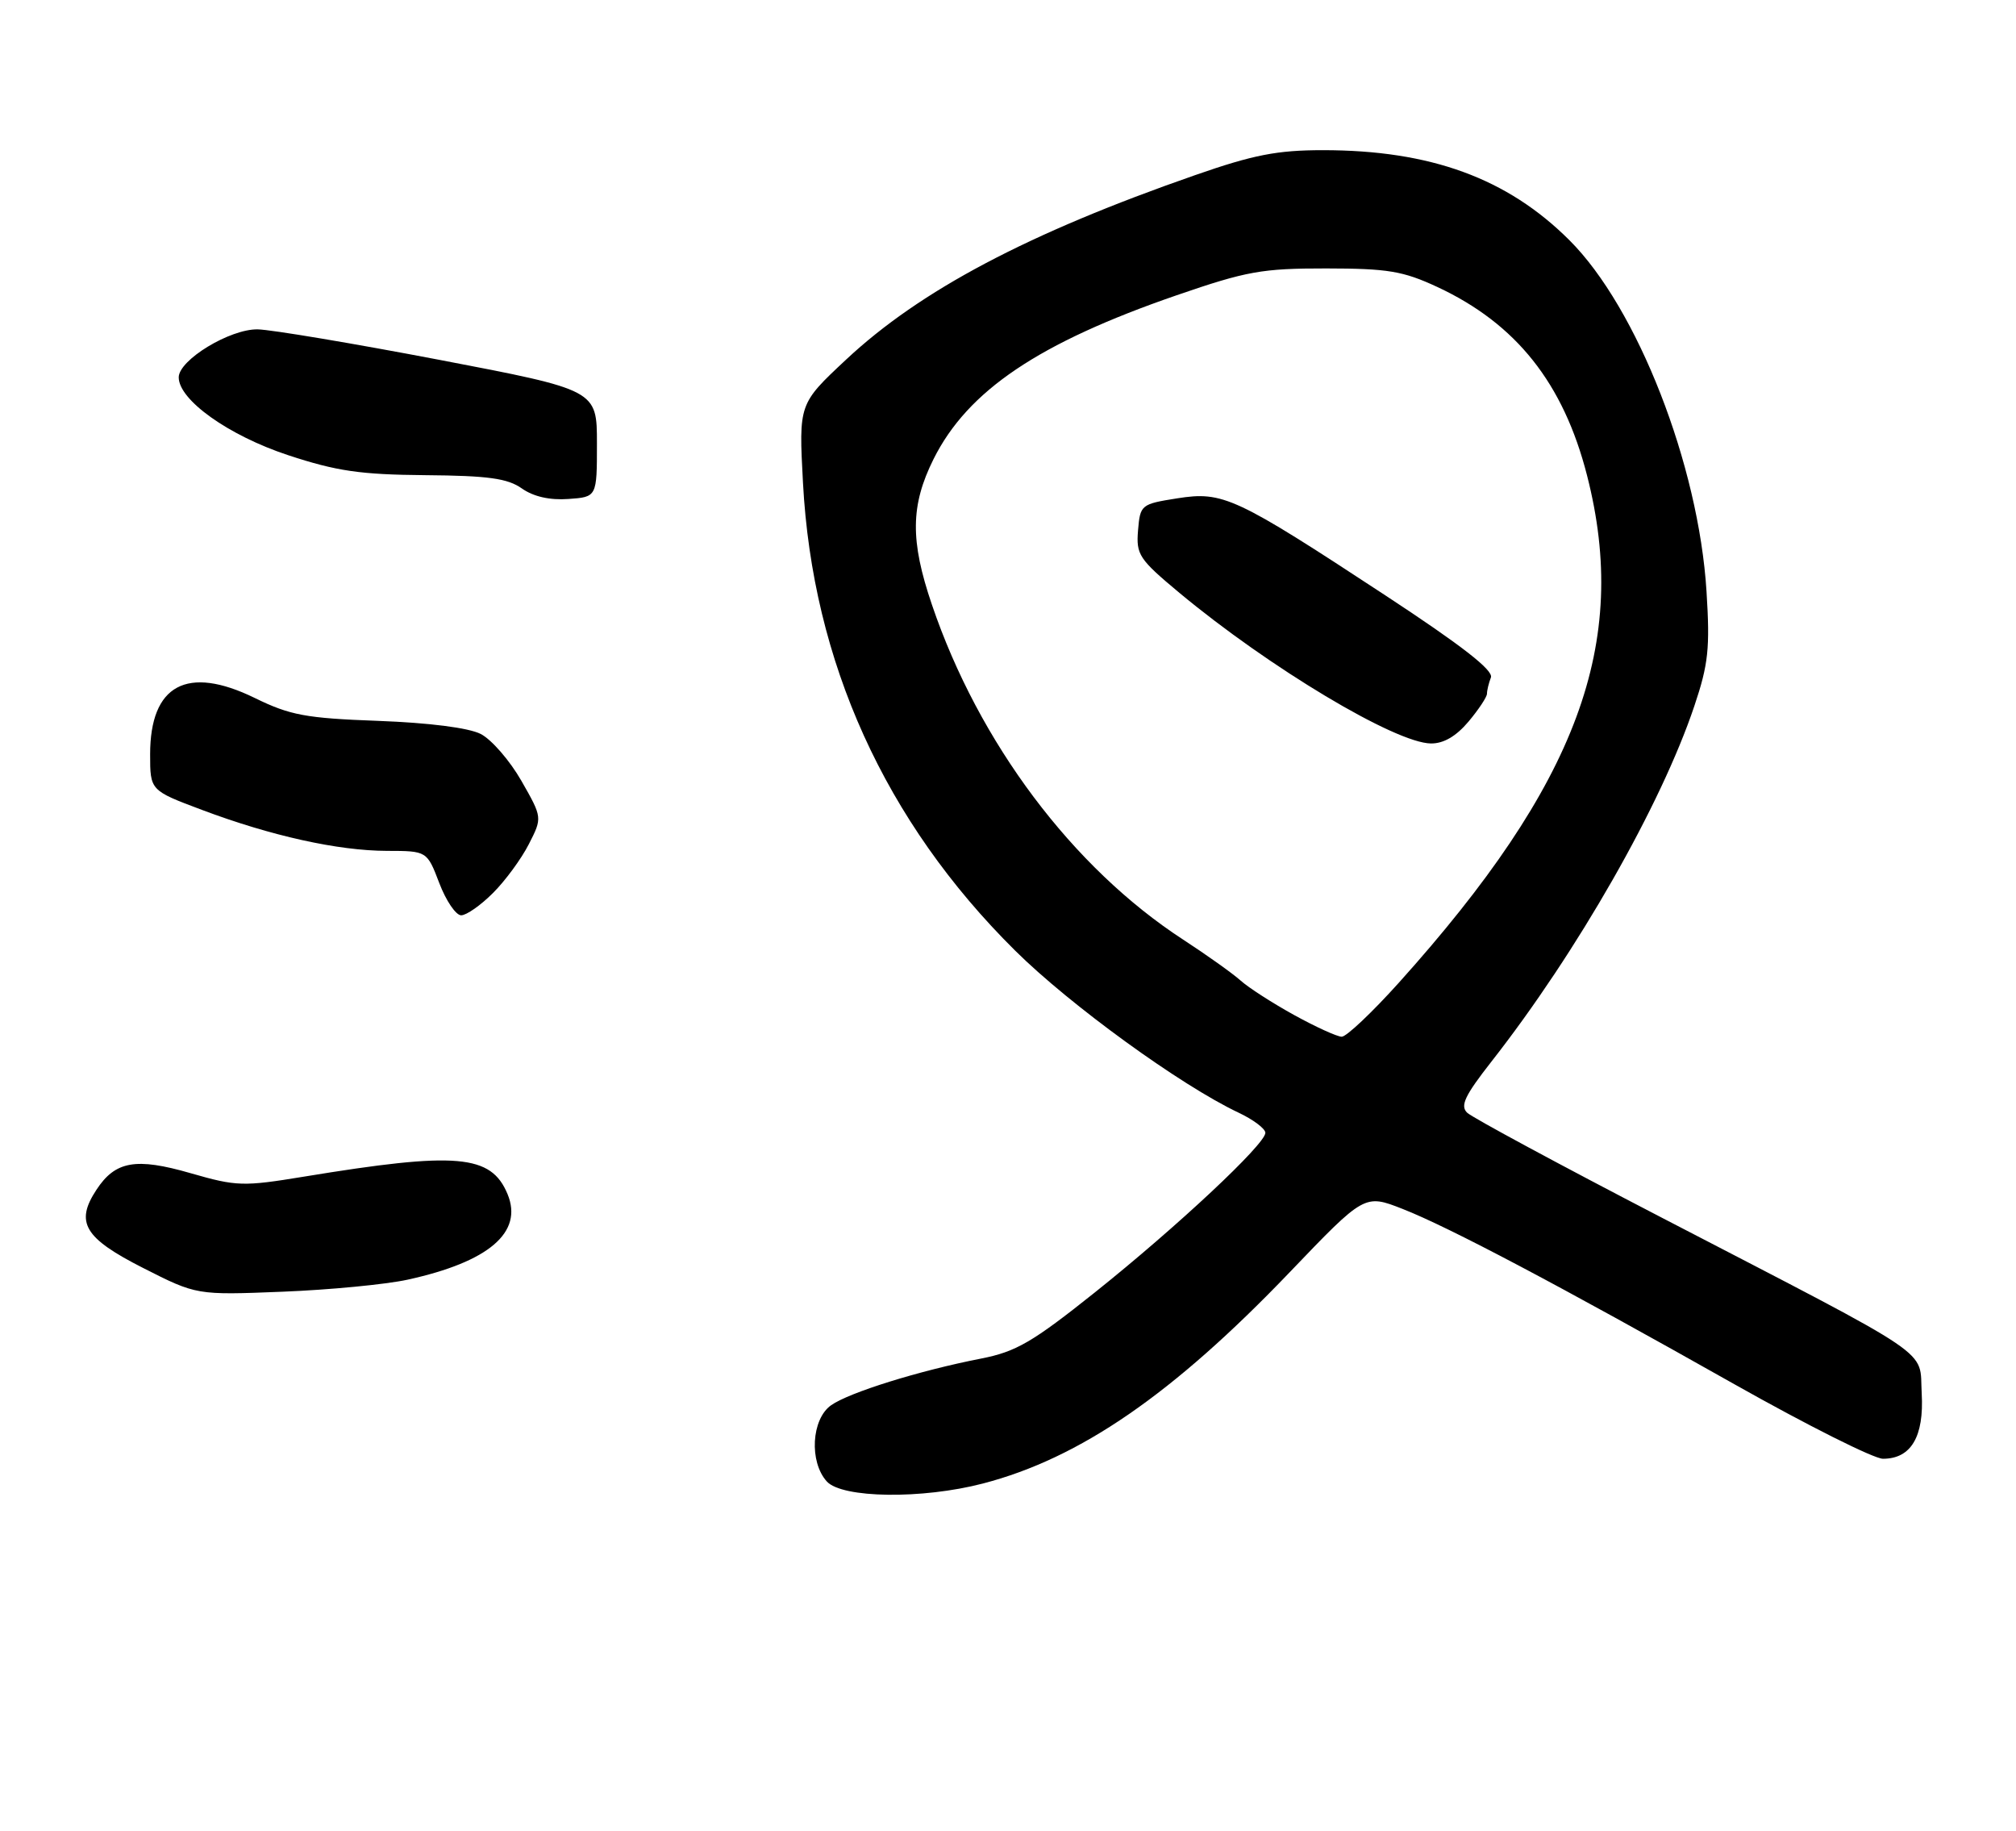 <?xml version="1.0" encoding="UTF-8" standalone="no"?>
<!DOCTYPE svg PUBLIC "-//W3C//DTD SVG 1.1//EN" "http://www.w3.org/Graphics/SVG/1.1/DTD/svg11.dtd" >
<svg xmlns="http://www.w3.org/2000/svg" xmlns:xlink="http://www.w3.org/1999/xlink" version="1.1" viewBox="0 0 282 256">
 <g >
 <path fill="currentColor"
d=" M 137.50 207.46 C 151.06 203.93 164.06 194.98 180.41 177.91 C 190.88 166.98 190.88 166.98 196.19 169.06 C 202.65 171.59 218.06 179.73 242.63 193.59 C 252.78 199.31 262.12 204.00 263.39 204.00 C 267.32 204.00 269.15 200.91 268.81 194.86 C 268.44 188.49 271.43 190.50 232.50 170.31 C 218.20 162.90 205.93 156.28 205.23 155.61 C 204.22 154.64 204.90 153.21 208.63 148.45 C 220.62 133.15 232.36 112.58 237.01 98.72 C 238.97 92.89 239.21 90.64 238.71 82.72 C 237.61 65.01 229.04 43.07 219.53 33.59 C 210.84 24.92 200.10 21.00 185.05 21.00 C 178.66 21.00 175.32 21.65 167.18 24.49 C 143.79 32.63 128.71 40.60 118.34 50.30 C 111.73 56.48 111.73 56.48 112.32 67.49 C 113.66 92.57 123.78 114.89 141.99 132.93 C 149.69 140.56 165.18 151.79 173.25 155.60 C 175.31 156.57 177.00 157.84 177.00 158.42 C 177.00 160.00 164.67 171.54 153.16 180.73 C 144.42 187.70 142.14 189.03 137.23 189.99 C 128.61 191.67 118.78 194.73 116.25 196.52 C 113.50 198.47 113.17 204.42 115.65 207.17 C 117.79 209.53 128.98 209.68 137.50 207.46 Z  M 57.00 178.96 C 68.38 176.47 73.21 172.34 71.00 167.00 C 68.70 161.44 63.92 161.03 42.50 164.55 C 34.02 165.94 33.10 165.92 26.68 164.07 C 19.00 161.85 16.12 162.36 13.48 166.40 C 10.48 170.96 11.79 173.14 20.00 177.31 C 27.50 181.12 27.50 181.12 39.50 180.64 C 46.10 180.38 53.98 179.62 57.00 178.96 Z  M 68.96 124.88 C 70.68 123.17 72.93 120.10 73.97 118.06 C 75.87 114.34 75.87 114.34 72.93 109.19 C 71.31 106.36 68.75 103.41 67.24 102.64 C 65.55 101.78 60.06 101.08 52.90 100.81 C 42.77 100.44 40.59 100.03 35.64 97.61 C 26.17 92.98 21.00 95.76 21.00 105.49 C 21.00 110.54 21.00 110.54 28.25 113.26 C 37.93 116.90 47.28 118.97 54.11 118.99 C 59.73 119.00 59.73 119.00 61.45 123.50 C 62.39 125.97 63.77 128.00 64.51 128.00 C 65.24 128.00 67.25 126.60 68.96 124.88 Z  M 83.50 62.02 C 83.50 54.54 83.50 54.54 61.50 50.33 C 49.40 48.02 37.95 46.10 36.05 46.06 C 32.17 45.99 25.00 50.34 25.00 52.77 C 25.00 55.94 31.97 60.90 40.29 63.65 C 47.09 65.89 50.39 66.37 59.50 66.45 C 68.30 66.52 71.01 66.90 73.00 68.31 C 74.62 69.45 76.91 69.97 79.50 69.78 C 83.50 69.50 83.50 69.50 83.50 62.02 Z  M 181.03 141.95 C 178.02 140.29 174.64 138.12 173.53 137.12 C 172.41 136.12 168.80 133.55 165.50 131.40 C 150.03 121.34 136.92 103.88 130.36 84.57 C 127.30 75.60 127.36 70.68 130.58 64.21 C 135.36 54.63 145.27 47.95 164.59 41.29 C 174.38 37.92 176.53 37.53 185.50 37.54 C 194.14 37.55 196.25 37.90 201.05 40.13 C 212.09 45.27 218.70 53.59 222.00 66.50 C 228.00 89.96 220.73 109.56 195.68 137.42 C 191.93 141.59 188.33 144.99 187.68 144.98 C 187.03 144.97 184.04 143.61 181.03 141.95 Z  M 205.41 100.92 C 206.83 99.23 208.00 97.47 208.00 97.01 C 208.00 96.54 208.25 95.52 208.55 94.74 C 208.93 93.74 204.42 90.24 193.80 83.27 C 172.75 69.45 171.08 68.68 164.67 69.69 C 159.61 70.49 159.49 70.59 159.19 74.17 C 158.91 77.57 159.33 78.20 164.98 82.91 C 177.55 93.36 195.18 103.92 200.16 103.97 C 201.93 103.99 203.69 102.96 205.41 100.92 Z "/>
</g>
</svg>